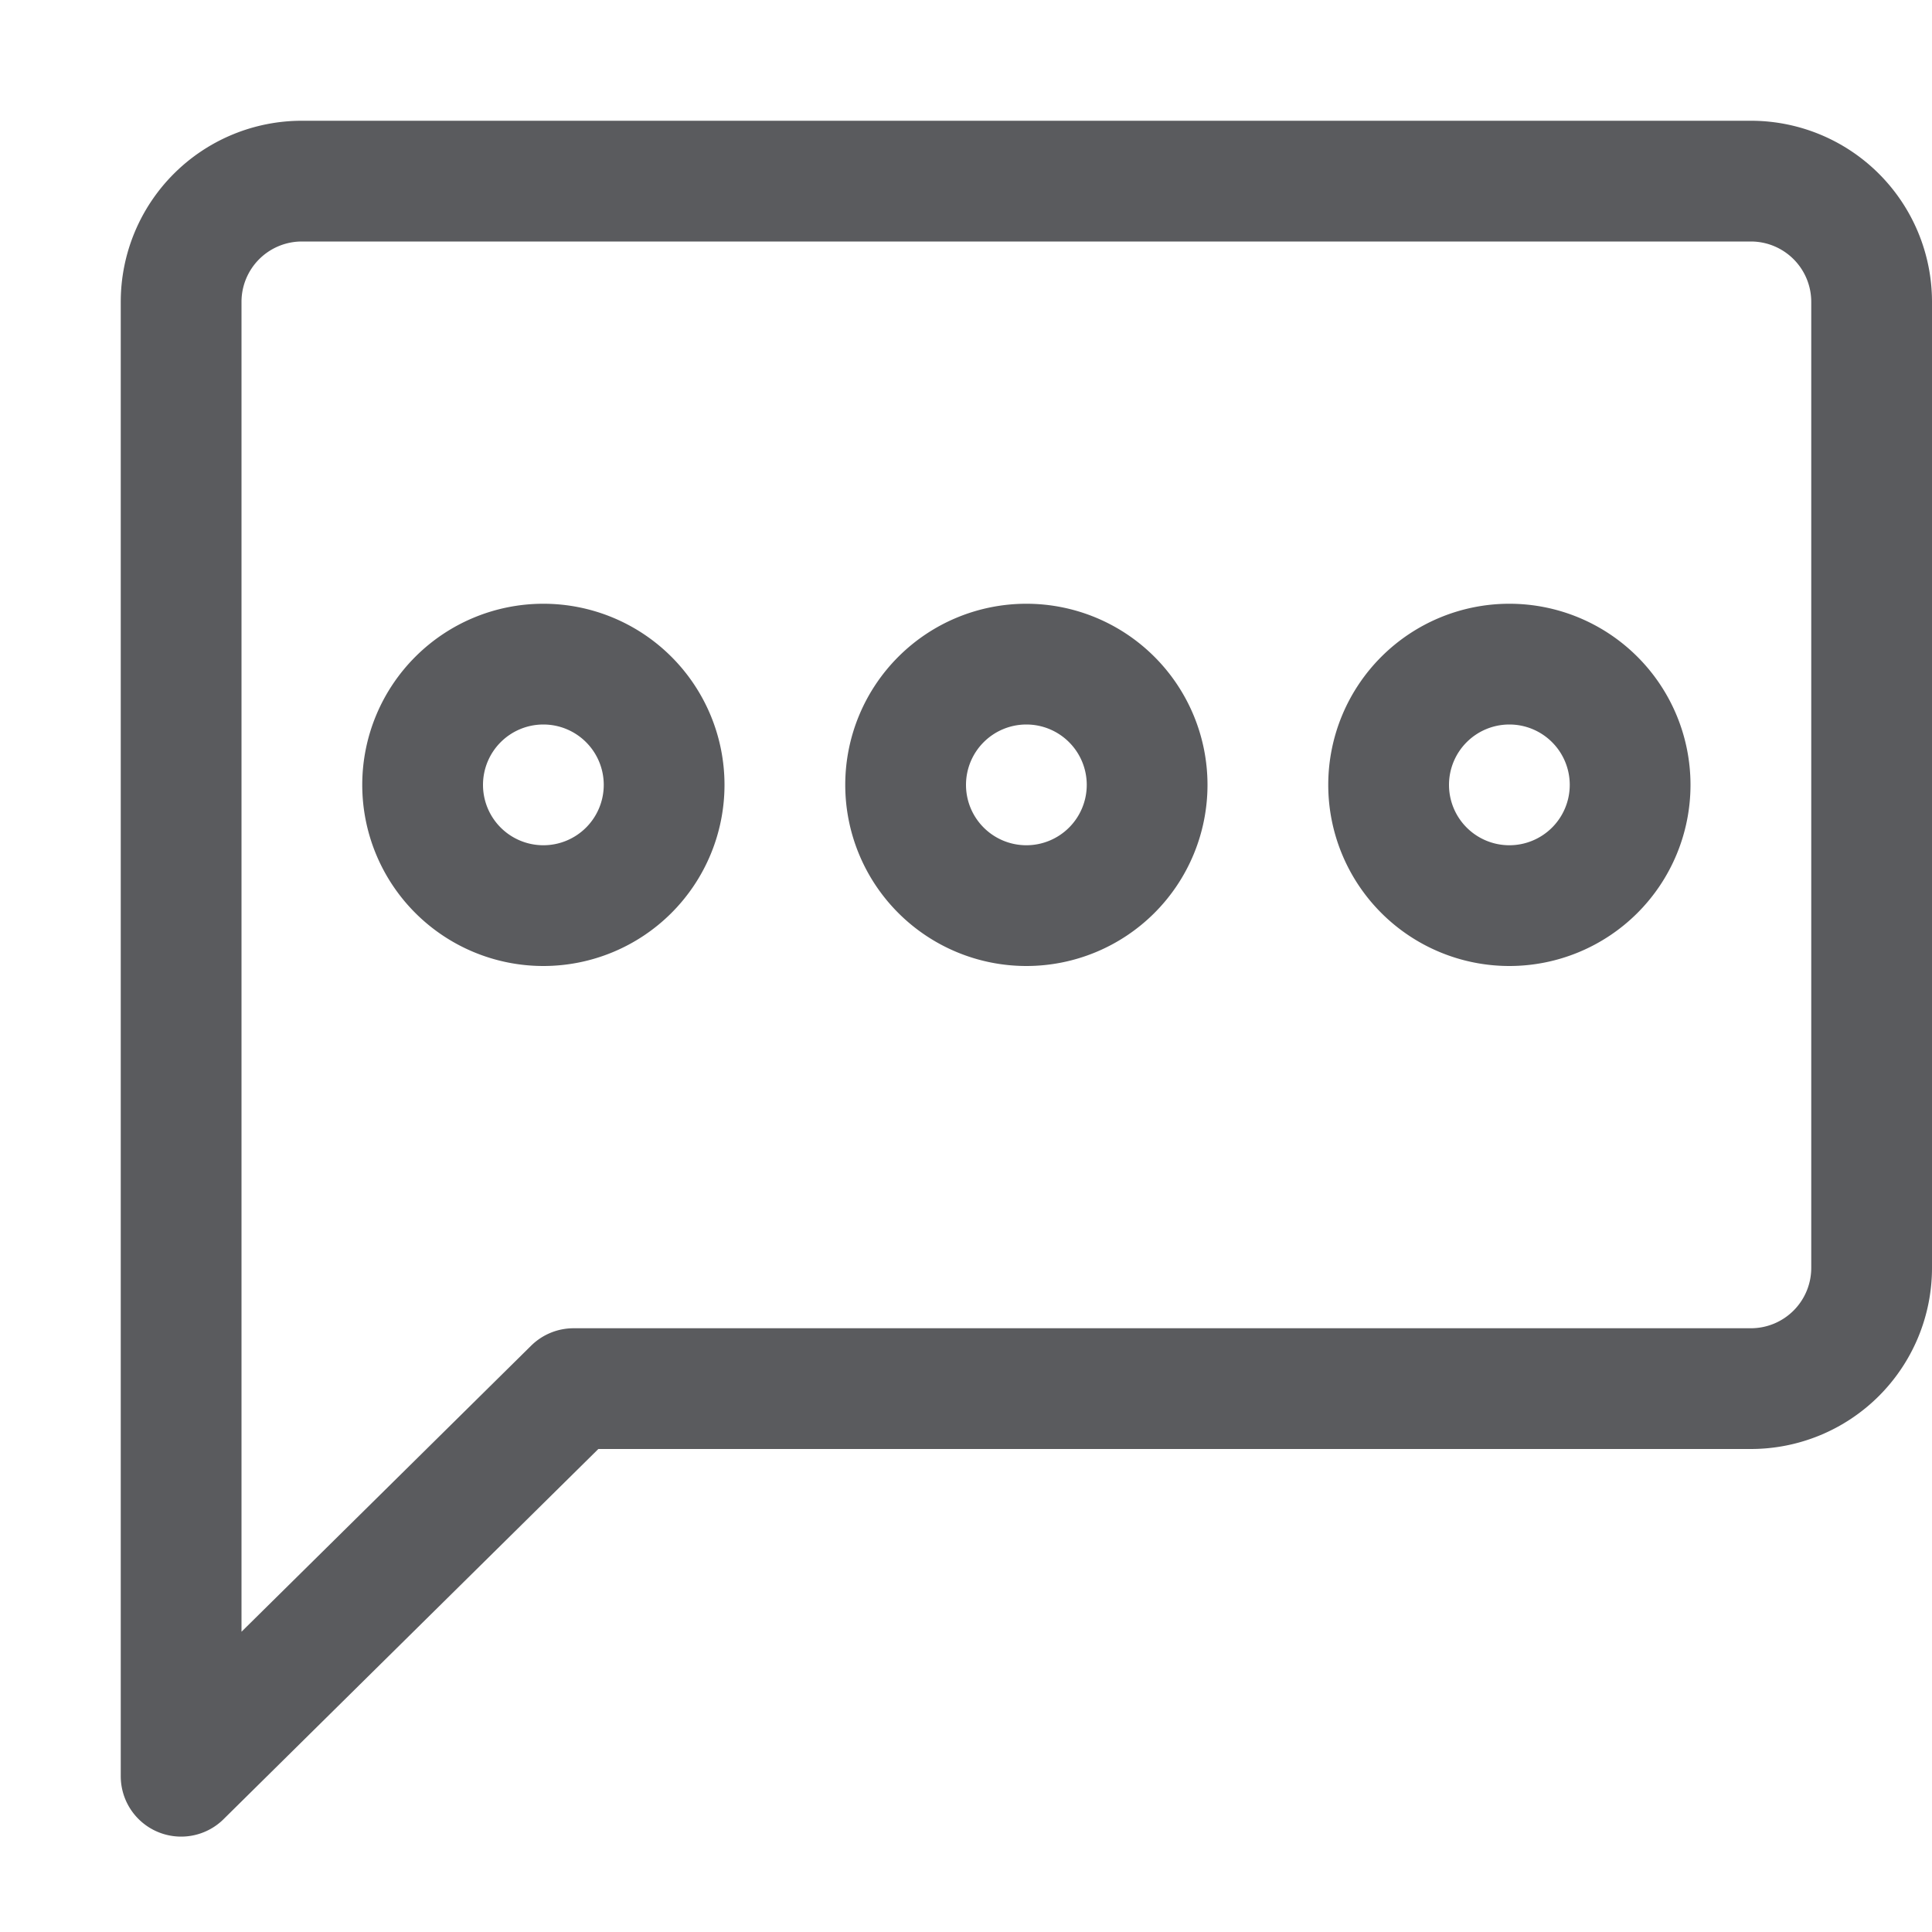 <svg id="Layer_1" data-name="Layer 1" xmlns="http://www.w3.org/2000/svg" viewBox="0 0 16 16"><defs><style>.cls-1{fill:none;stroke:#5a5b5e;stroke-linecap:square;stroke-linejoin:round;}.cls-2{fill:#5a5b5e;}</style></defs><title>unicons-interface-16px-comment-typing</title><path class="cls-1" d="M15.5,2.5v8a1,1,0,0,1-1,1H4.75L1.5,14.71V2.5a1,1,0,0,1,1-1h12A1,1,0,0,1,15.5,2.5Z"/><path class="cls-2" d="M12.5,6a.5.5,0,1,1-.5.5.5.5,0,0,1,.5-.5m0-1A1.5,1.5,0,1,0,14,6.5,1.5,1.5,0,0,0,12.5,5Z"/><path class="cls-2" d="M8.5,6a.5.5,0,1,1-.5.5A.5.5,0,0,1,8.5,6m0-1A1.5,1.5,0,1,0,10,6.5,1.5,1.5,0,0,0,8.5,5Z"/><path class="cls-2" d="M4.5,6a.5.5,0,1,1-.5.5A.5.5,0,0,1,4.5,6m0-1A1.5,1.5,0,1,0,6,6.5,1.5,1.5,0,0,0,4.5,5Z"/></svg>